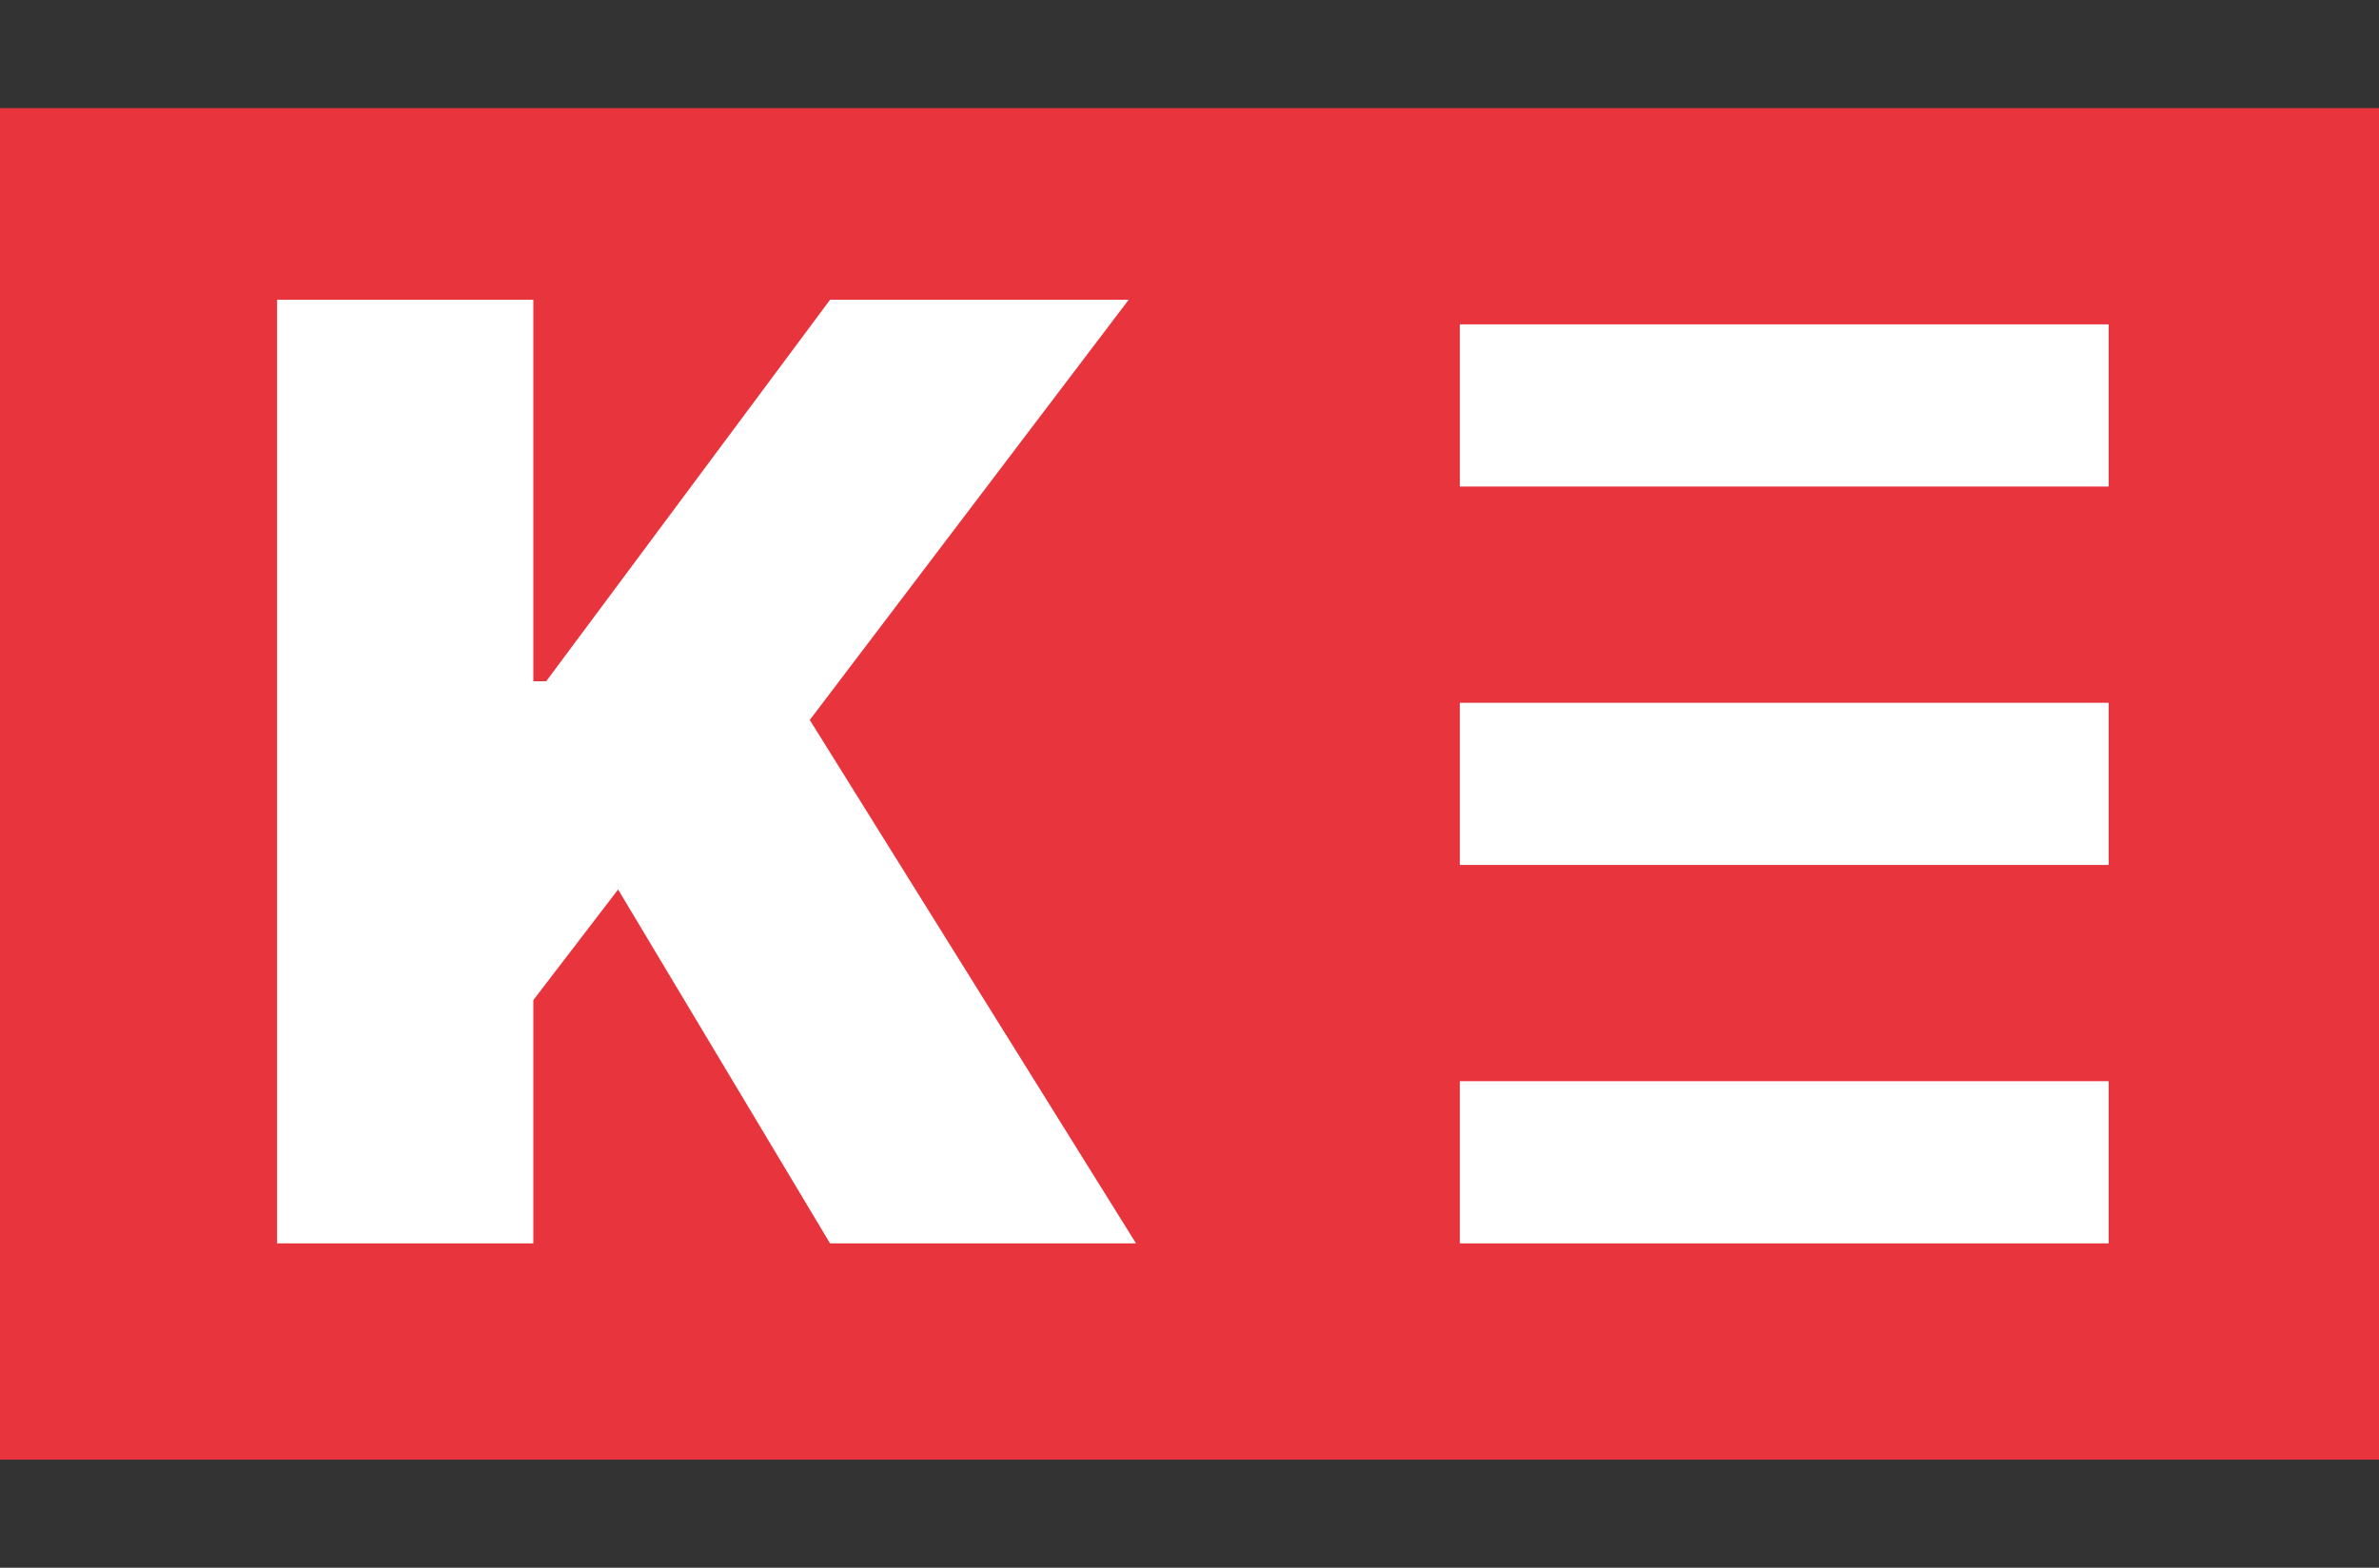 <svg width="44" height="29" viewBox="0 0 44 29" fill="none" xmlns="http://www.w3.org/2000/svg">
<rect x="0" y="0" width="44" height="29" fill="#333333" stroke="none"/>
<rect y="2" width="44" height="25" fill="#E8343D"/>
<path d="M5.125 23V5.545H9.864V12.602H10.102L15.352 5.545H20.875L14.977 13.318L21.011 23H15.352L11.432 16.454L9.864 18.5V23H5.125Z" fill="white"/>
<rect x="27" y="6" width="12" height="3" fill="white"/>
<rect x="27" y="13" width="12" height="3" fill="white"/>
<rect x="27" y="20" width="12" height="3" fill="white"/>
</svg>
